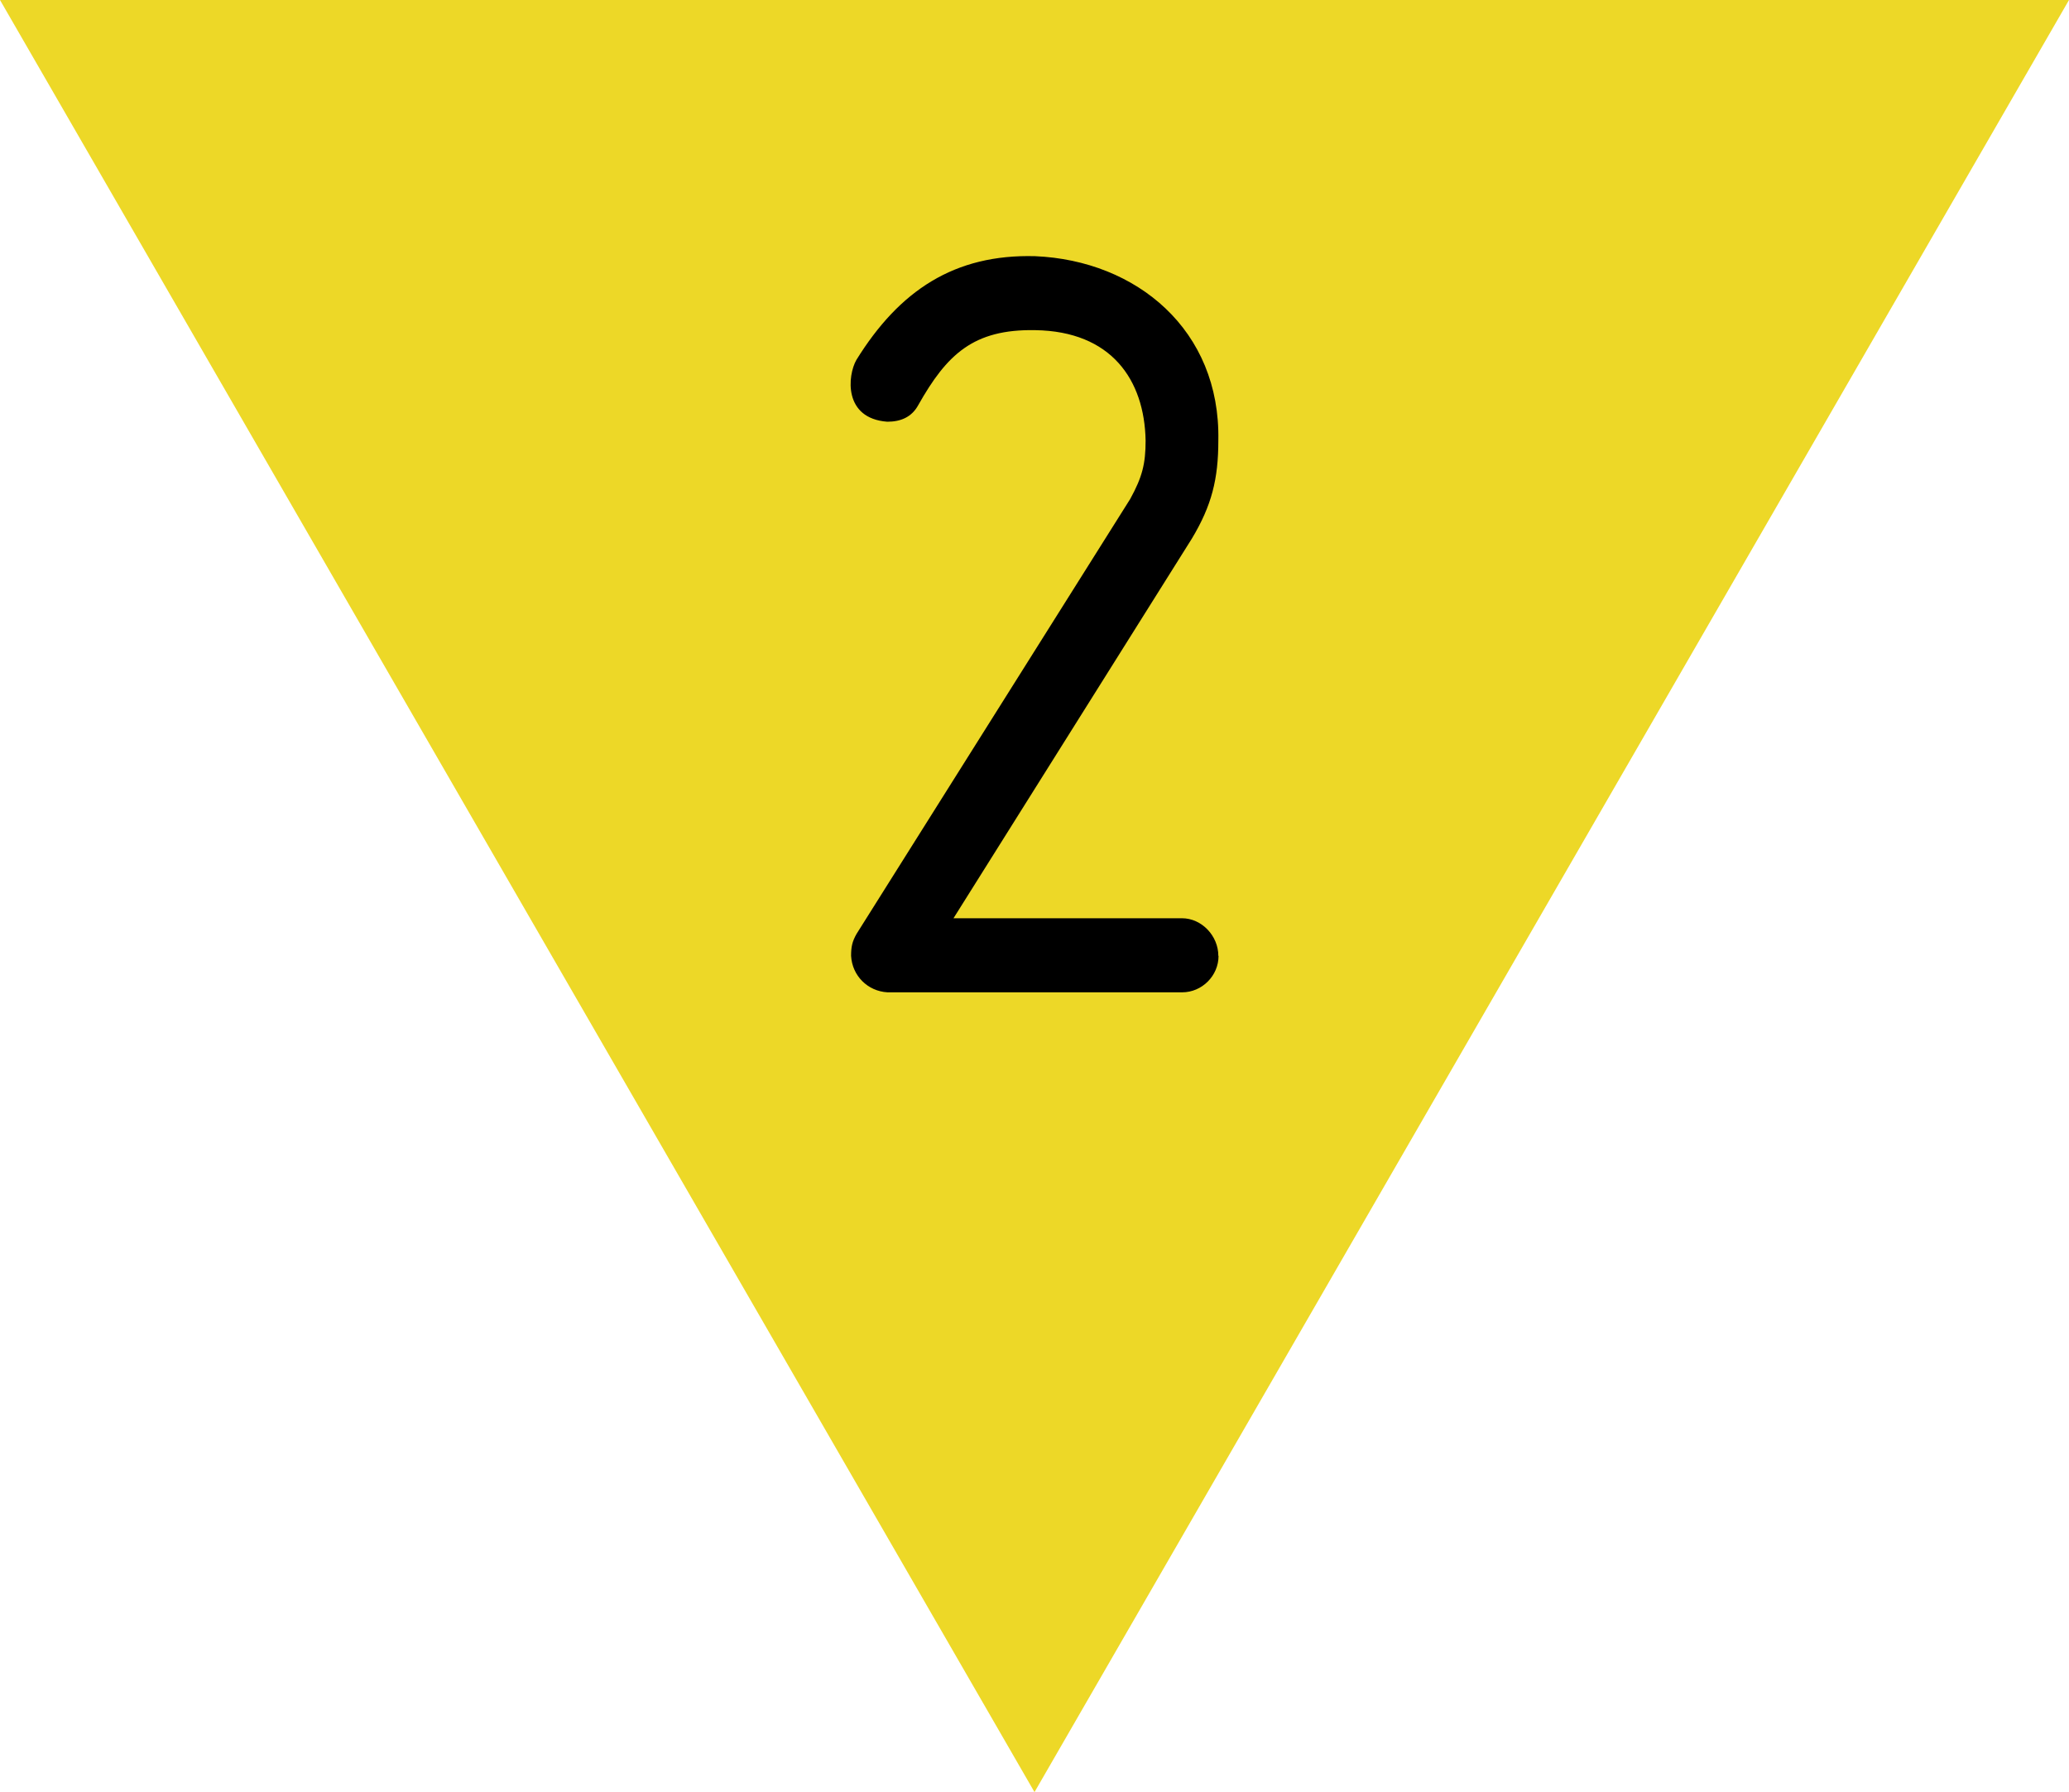 <?xml version="1.0" encoding="UTF-8" standalone="no"?>
<!-- Initially created with Inkscape, optimized by hand -->

<svg
   version="1.1"
   width="20"
   height="17.321"
   id="svg1"
   xmlns="http://www.w3.org/2000/svg"
   xmlns:svg="http://www.w3.org/2000/svg">
  <defs
     id="defs1" />
  <path
     id="Fond"
     d="M 20,-1.2580566e-6 H 3.1098633e-6 L 10,17.321 Z"
     fill="#edd827"
     style="stroke-width:0.1" />
  <path
     d="m 11.777,9.238 c 0,-0.192 -0.16,-0.363 -0.352,-0.363 H 9.217 l 2.304,-3.669 c 0.192,-0.32 0.256,-0.576 0.256,-0.949 0.021,-1.067 -0.789,-1.739 -1.771,-1.781 -0.779,-0.021 -1.312,0.331 -1.728,1.003 -0.085,0.149 -0.128,0.565 0.299,0.597 0.128,0 0.235,-0.043 0.299,-0.16 0.277,-0.491 0.533,-0.736 1.131,-0.725 0.736,0.011 1.056,0.48 1.067,1.067 0,0.224 -0.032,0.352 -0.149,0.565 l -2.645,4.203 c -0.043,0.075 -0.053,0.128 -0.053,0.213 0.011,0.192 0.16,0.341 0.352,0.352 h 2.848 c 0.192,0 0.352,-0.16 0.352,-0.352 z"
     id="text1"
     style="font-size:10.667px;font-family:Isonorm;-inkscape-font-specification:'Isonorm, Normal';fill-rule:evenodd;stroke-width:0.08"
     aria-label="2" />
</svg>
